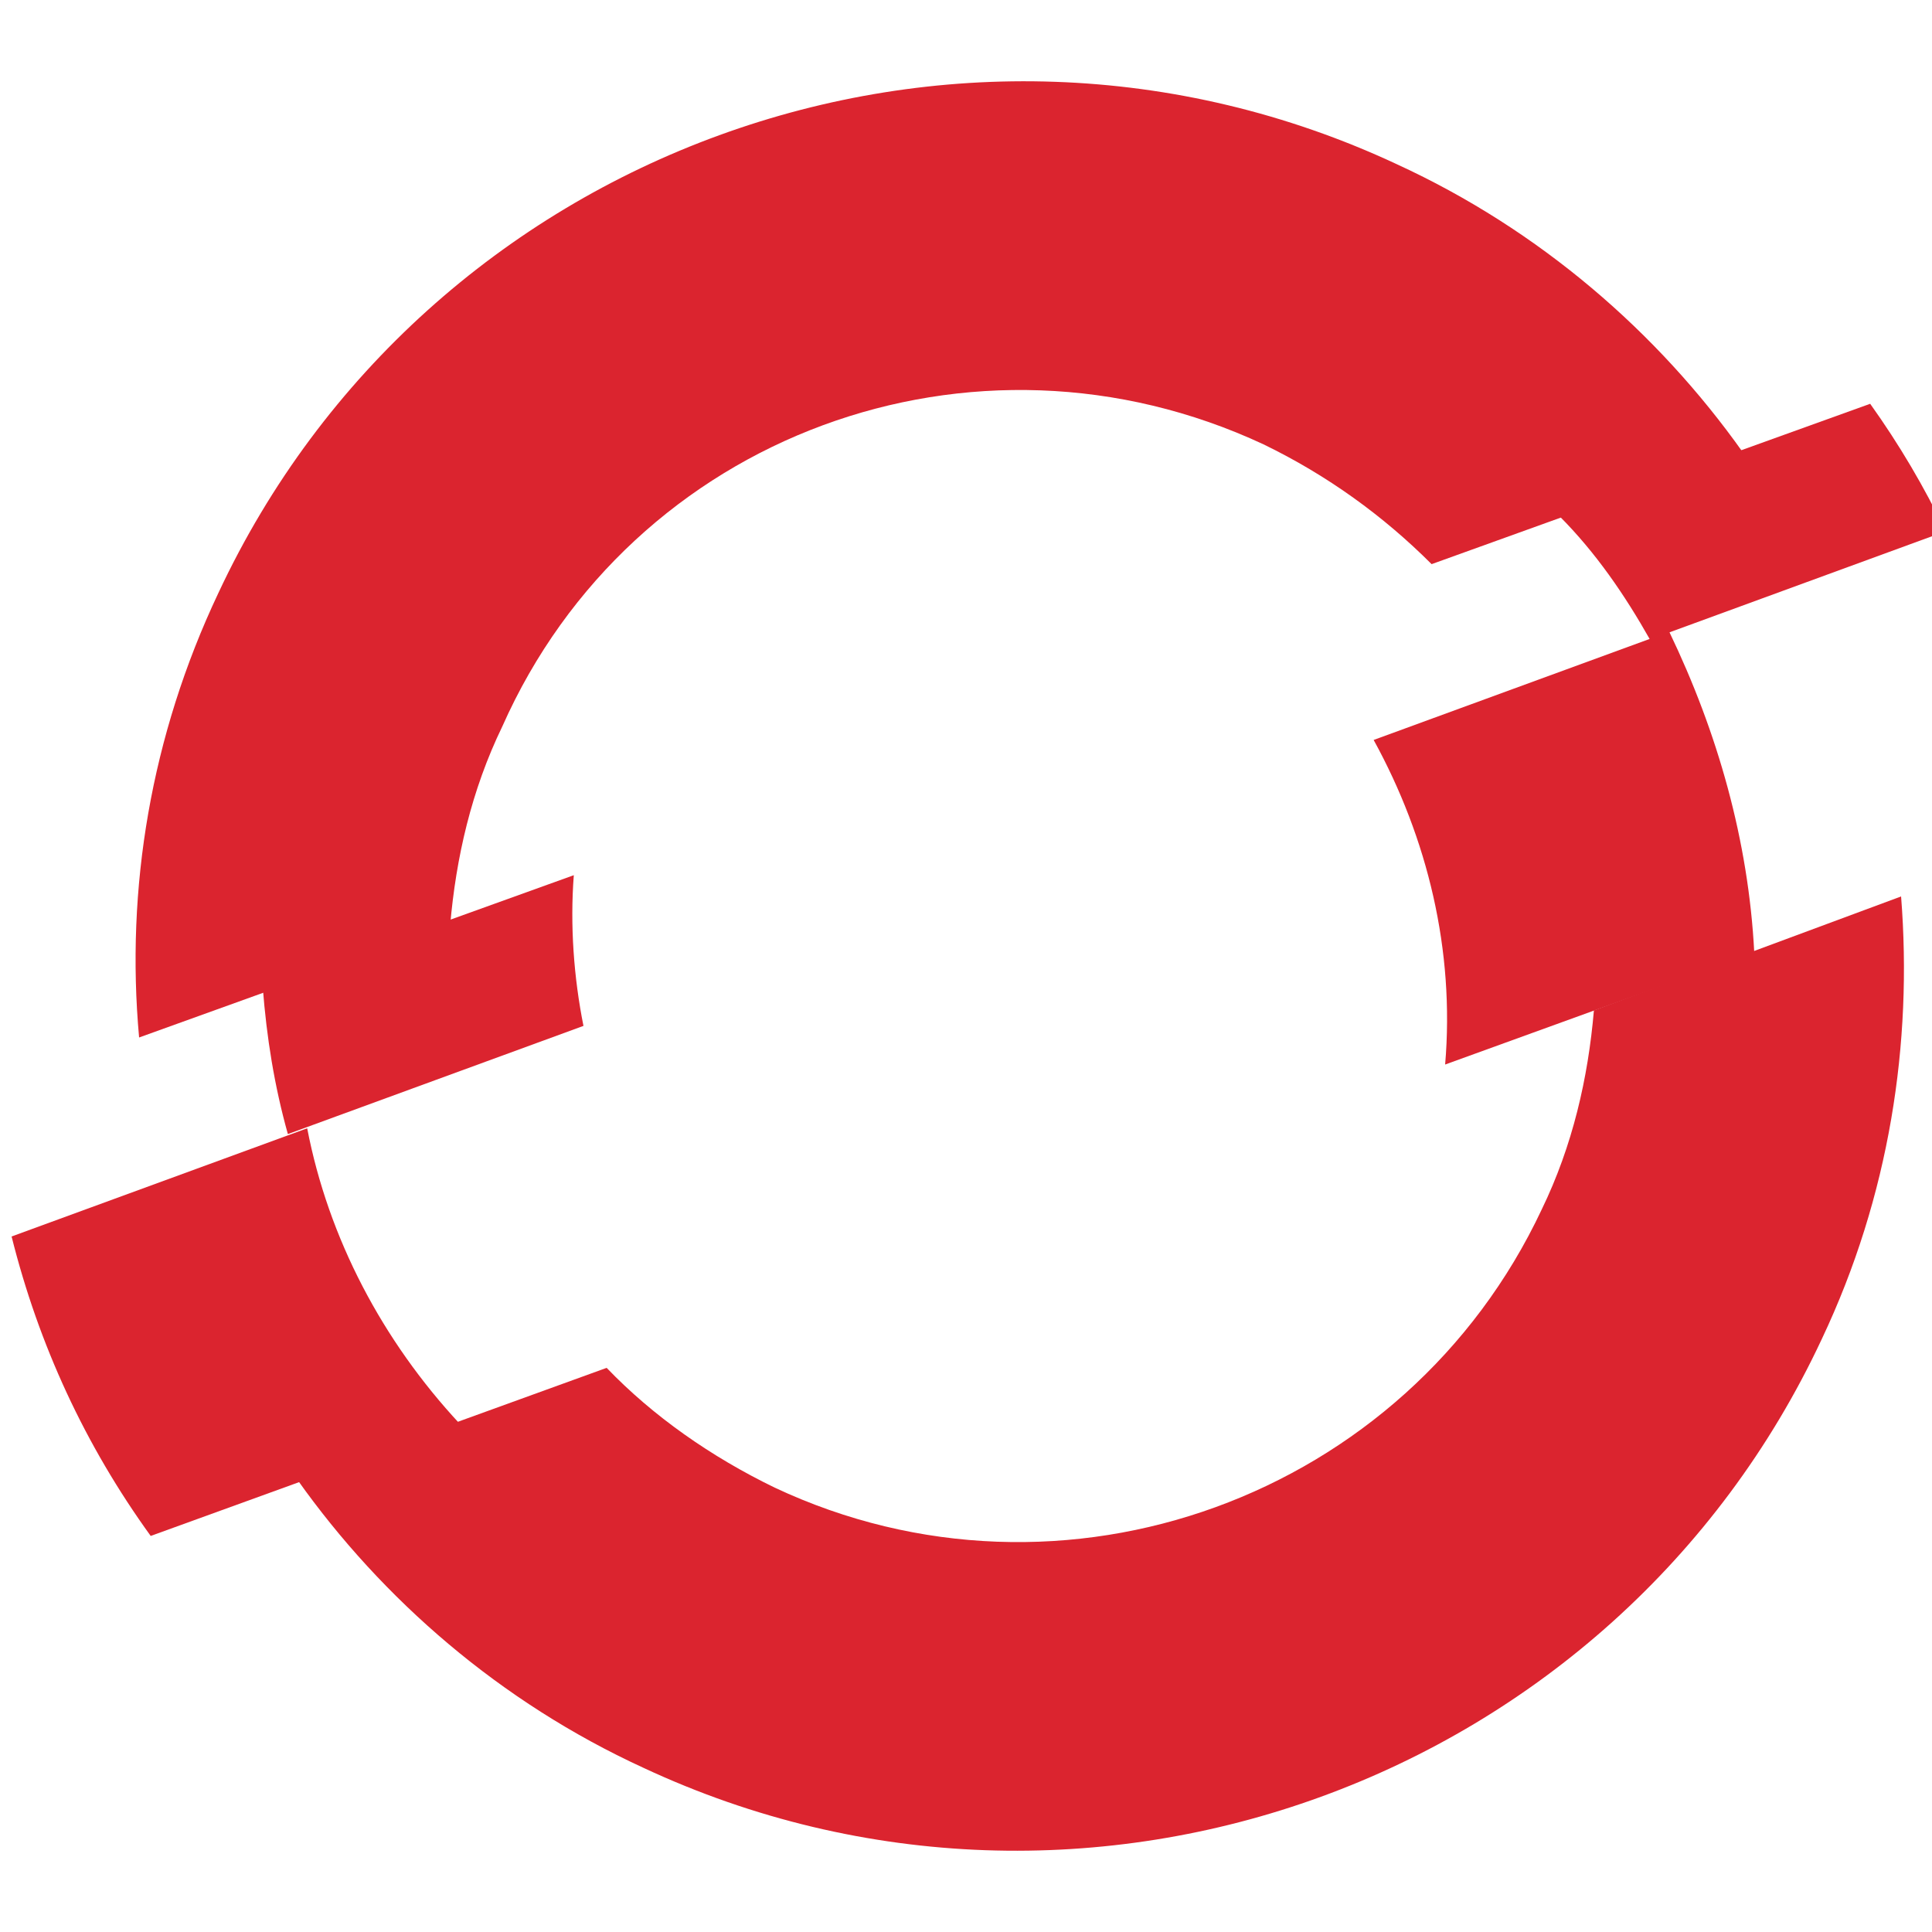 <svg xmlns="http://www.w3.org/2000/svg" xmlns:xlink="http://www.w3.org/1999/xlink" id="Layer_1" x="0" y="0" enable-background="new 116 0 100 100" version="1.1" viewBox="116 0 100 100" xml:space="preserve"><g><path fill="#DB242F" d="M145.7,45.3l-16.1,5.8c0.2,2.6,0.6,5.1,1.3,7.6l15.3-5.6C145.7,50.6,145.5,47.9,145.7,45.3"/><path fill="#DB242F" d="M216.7,27.5c-1.1-2.3-2.4-4.5-3.9-6.6l-16.1,5.8c1.9,1.9,3.4,4.1,4.7,6.4L216.7,27.5z"/><path fill="#DB242F" d="M181.4,23c3.3,1.6,6.2,3.7,8.7,6.2l16.1-5.8c-4.4-6.2-10.5-11.5-17.9-14.9c-22.9-10.7-50.3-0.7-61,22.2 c-3.5,7.4-4.8,15.3-4.1,23l16.1-5.8c0.3-3.5,1.1-7,2.7-10.3C148.7,22.5,166.4,16,181.4,23"/><path fill="#DB242F" d="M131.9,58.4l-15.3,5.6c1.4,5.6,3.8,10.8,7.2,15.5l16-5.8C135.8,69.4,133,64.1,131.9,58.4"/><path fill="#DB242F" d="M198.5,52.3c-0.3,3.5-1.1,7-2.7,10.3C188.8,77.5,171,84,156.1,77c-3.3-1.6-6.3-3.7-8.7-6.2l-16,5.8 c4.4,6.2,10.5,11.5,17.9,14.9c22.9,10.7,50.3,0.7,61-22.2c3.5-7.4,4.7-15.3,4.1-22.9L198.5,52.3z"/><path fill="#DB242F" d="M202.4,32.7l-15.3,5.6c2.8,5.1,4.2,10.9,3.7,16.8l16-5.8C206.5,43.5,204.9,37.9,202.4,32.7"/></g></svg>